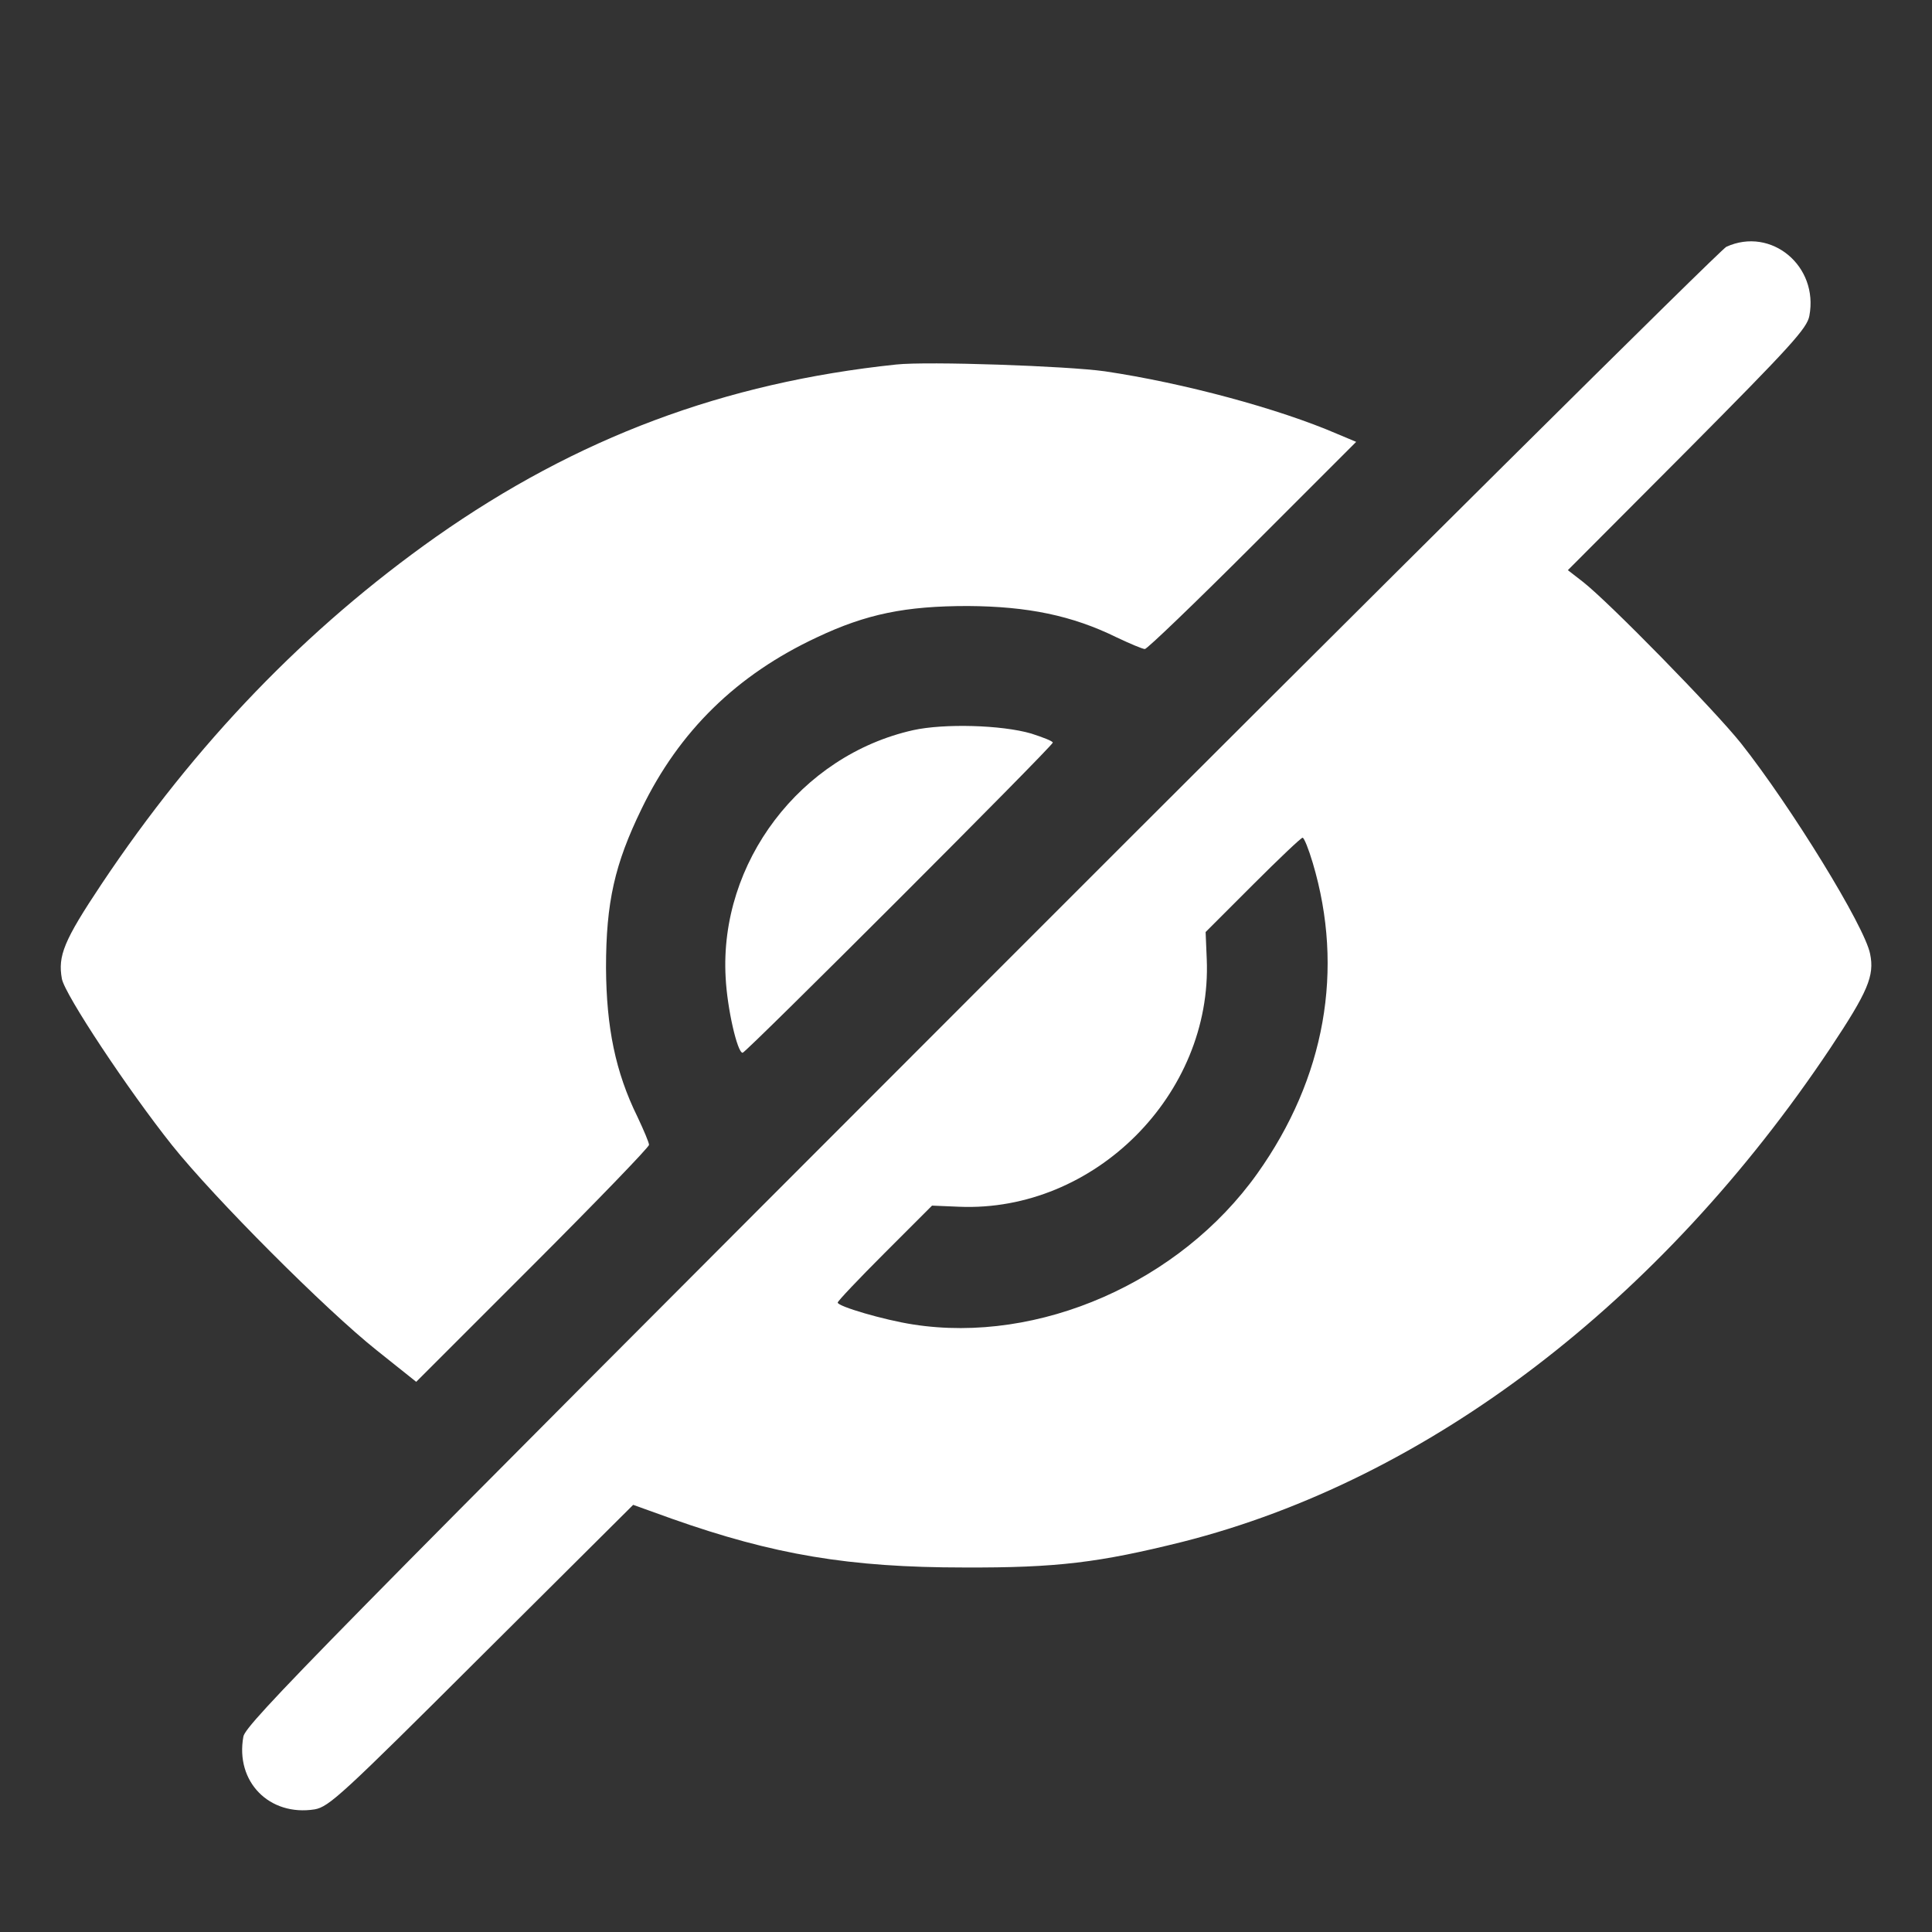 <?xml version="1.0" standalone="no"?>
<!DOCTYPE svg PUBLIC "-//W3C//DTD SVG 20010904//EN"
 "http://www.w3.org/TR/2001/REC-SVG-20010904/DTD/svg10.dtd">
<svg version="1.0" xmlns="http://www.w3.org/2000/svg"
 width="512pt" height="512pt" viewBox="0 0 512 512"
 preserveAspectRatio="xMidYMid meet">

<rect x="0" y="0" width="512" height="512" fill="#333333" stroke="none"/>

<g transform="translate(0,512) scale(0.1,-0.1)"
fill="#fff" stroke="none">
<path d="M4575 4466 c-16 -8 -906 -891 -1977 -1963 -1742 -1743 -1947 -1952
-1953 -1985 -22 -120 69 -212 189 -193 38 7 71 37 442 407 l402 400 103 -37
c269 -95 469 -129 774 -129 247 -1 358 13 579 68 651 165 1267 635 1717 1309
99 149 117 191 105 249 -14 73 -210 391 -342 558 -71 89 -350 374 -419 428
l-40 31 317 318 c274 276 317 323 323 356 25 132 -101 237 -220 183z m-1096
-1633 c84 -282 33 -570 -147 -823 -205 -288 -579 -452 -912 -400 -78 12 -200
48 -200 58 0 4 56 63 125 132 l125 125 72 -3 c358 -15 671 298 656 656 l-3 72
125 125 c69 69 128 125 132 125 4 0 16 -30 27 -67z"/>
<path d="M2375 4154 c-456 -48 -846 -194 -1220 -457 -344 -243 -637 -547 -886
-920 -100 -150 -116 -190 -105 -251 8 -42 175 -294 292 -441 111 -139 407
-436 543 -544 l104 -83 309 309 c169 169 308 313 308 319 0 6 -14 39 -31 75
-58 118 -82 236 -83 394 0 174 23 275 94 421 100 207 253 356 465 455 131 62
235 83 400 83 158 -1 276 -25 394 -83 36 -17 69 -31 75 -31 6 0 135 124 286
275 l274 274 -50 21 c-155 67 -407 135 -616 166 -99 14 -469 27 -553 18z"/>
<path d="M2420 3185 c-299 -67 -514 -351 -497 -655 4 -82 31 -200 45 -200 9 0
822 813 822 822 0 4 -26 14 -57 24 -79 23 -231 27 -313 9z"/>
</g>
</svg>
